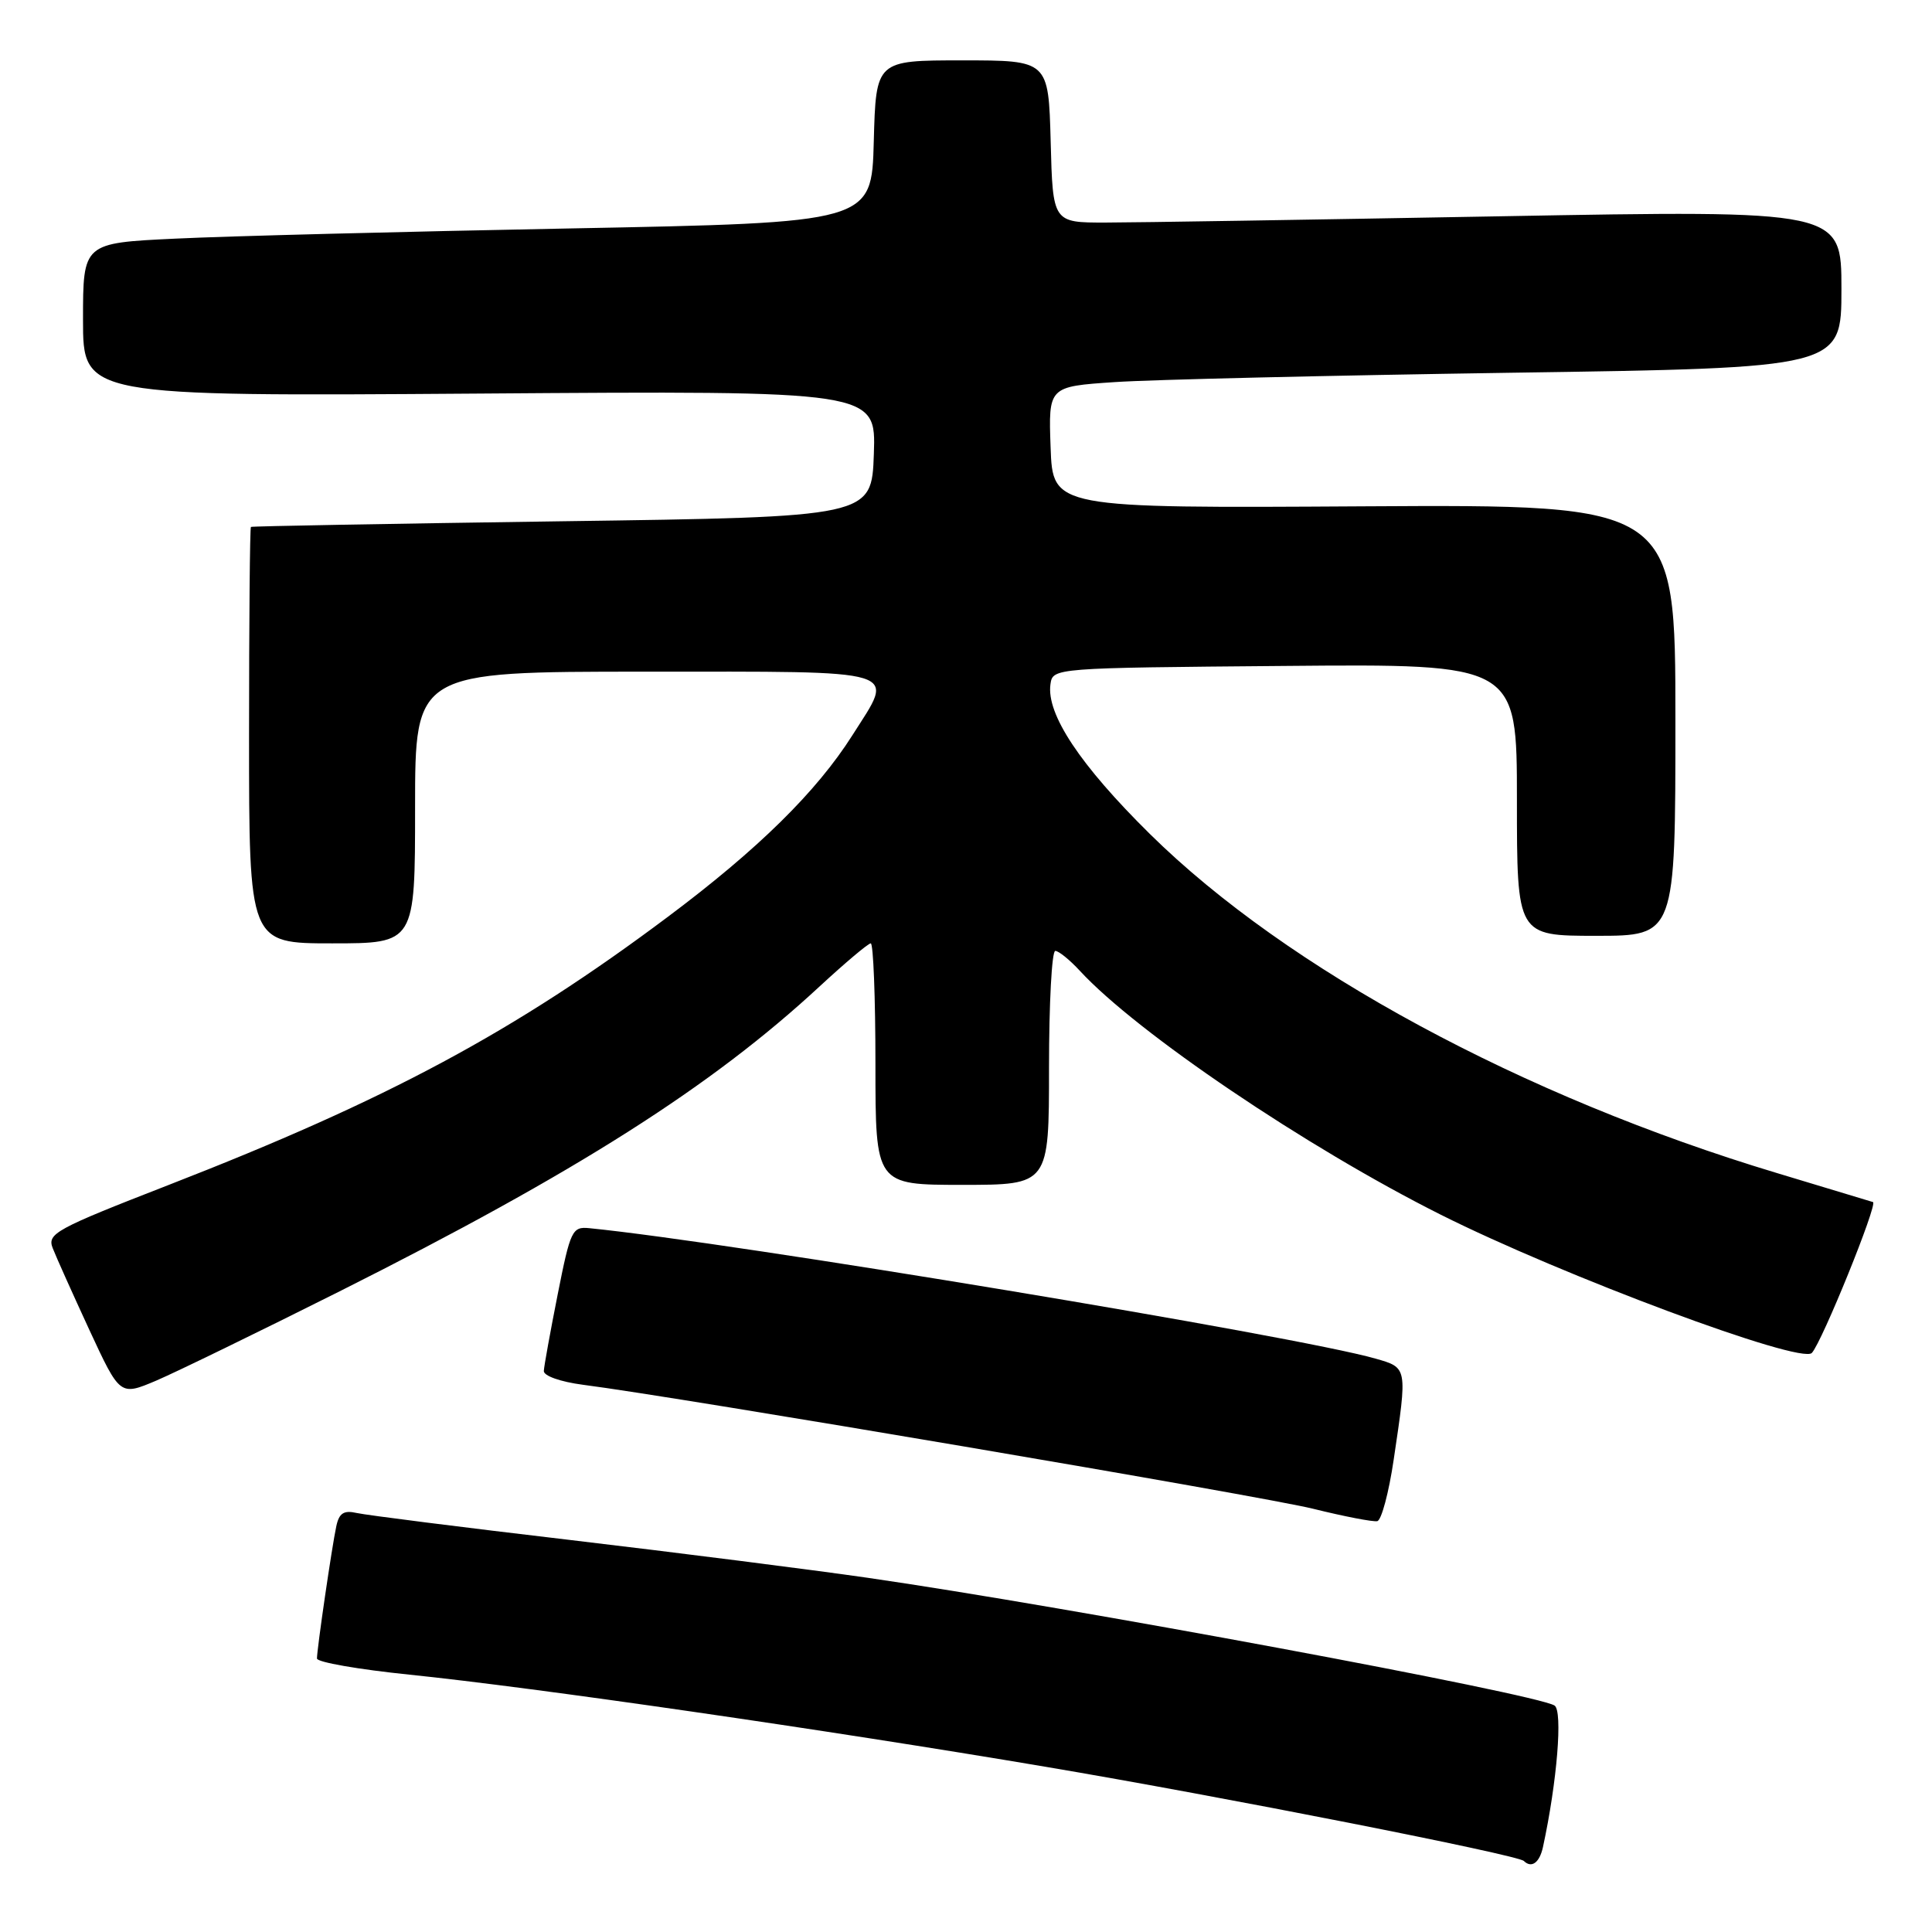 <?xml version="1.0" encoding="UTF-8" standalone="no"?>
<!DOCTYPE svg PUBLIC "-//W3C//DTD SVG 1.1//EN" "http://www.w3.org/Graphics/SVG/1.1/DTD/svg11.dtd" >
<svg xmlns="http://www.w3.org/2000/svg" xmlns:xlink="http://www.w3.org/1999/xlink" version="1.1" viewBox="0 0 256 256">
 <g >
 <path fill="currentColor"
d=" M 204.45 244.75 C 206.33 236.07 207.09 226.68 205.98 225.99 C 203.44 224.42 141.44 212.89 115.00 209.07 C 107.58 208.00 89.80 205.74 75.50 204.05 C 61.20 202.37 48.50 200.76 47.27 200.48 C 45.56 200.09 44.93 200.49 44.56 202.24 C 43.98 204.92 42.00 218.50 42.00 219.76 C 42.00 220.25 47.51 221.21 54.25 221.90 C 70.87 223.61 109.37 229.18 138.50 234.10 C 161.85 238.04 201.08 245.77 201.92 246.59 C 202.94 247.59 204.00 246.82 204.45 244.75 Z  M 184.67 193.42 C 186.50 181.12 186.52 181.24 182.25 180.02 C 171.82 177.03 97.07 164.63 78.09 162.74 C 75.82 162.51 75.58 163.02 73.90 171.50 C 72.92 176.45 72.09 181.02 72.06 181.66 C 72.03 182.31 74.27 183.10 77.25 183.49 C 89.93 185.11 167.21 198.24 174.00 199.92 C 178.12 200.94 181.95 201.68 182.50 201.56 C 183.05 201.43 184.03 197.77 184.67 193.42 Z  M 45.00 171.11 C 76.35 155.37 94.30 143.97 108.63 130.68 C 112.01 127.56 115.04 125.00 115.38 125.00 C 115.72 125.00 116.00 132.20 116.00 141.00 C 116.00 157.00 116.00 157.00 127.50 157.00 C 139.00 157.00 139.00 157.00 139.00 141.50 C 139.00 132.97 139.37 126.00 139.83 126.00 C 140.28 126.00 141.74 127.18 143.08 128.63 C 150.66 136.85 173.12 152.03 190.88 160.94 C 207.02 169.04 238.63 180.82 240.08 179.27 C 241.43 177.82 248.86 159.50 248.18 159.28 C 247.80 159.16 242.10 157.44 235.50 155.45 C 201.73 145.30 170.55 128.44 152.37 110.51 C 143.12 101.38 138.63 94.62 139.19 90.67 C 139.50 88.50 139.54 88.50 170.25 88.24 C 201.00 87.97 201.00 87.97 201.00 105.99 C 201.00 124.00 201.00 124.00 211.50 124.00 C 222.00 124.00 222.00 124.00 222.00 95.43 C 222.00 66.85 222.00 66.85 180.75 67.09 C 139.50 67.34 139.50 67.34 139.21 59.28 C 138.92 51.22 138.92 51.22 147.71 50.63 C 152.55 50.30 176.19 49.75 200.25 49.39 C 244.00 48.75 244.00 48.75 244.00 38.30 C 244.00 27.84 244.00 27.84 198.75 28.66 C 173.86 29.11 150.35 29.49 146.50 29.49 C 139.50 29.50 139.50 29.50 139.22 18.75 C 138.93 8.00 138.93 8.00 127.50 8.00 C 116.07 8.00 116.07 8.00 115.78 18.75 C 115.50 29.50 115.50 29.50 75.50 30.27 C 53.50 30.69 29.99 31.29 23.25 31.62 C 11.00 32.20 11.00 32.20 11.00 42.36 C 11.00 52.52 11.00 52.52 63.54 52.15 C 116.08 51.77 116.08 51.77 115.79 60.14 C 115.50 68.50 115.50 68.50 74.50 69.07 C 51.95 69.39 33.39 69.72 33.25 69.82 C 33.11 69.92 33.00 82.38 33.00 97.50 C 33.00 125.00 33.00 125.00 44.00 125.00 C 55.00 125.00 55.00 125.00 55.00 107.00 C 55.00 89.00 55.00 89.00 85.50 89.00 C 120.23 89.00 118.60 88.50 112.95 97.42 C 108.20 104.91 100.47 112.52 88.50 121.48 C 68.18 136.70 51.38 145.72 22.33 157.02 C 7.32 162.86 6.22 163.46 6.99 165.40 C 7.44 166.56 9.63 171.43 11.85 176.24 C 15.90 184.97 15.90 184.97 20.70 182.94 C 23.34 181.81 34.27 176.49 45.00 171.11 Z "/>
</g>
</svg>